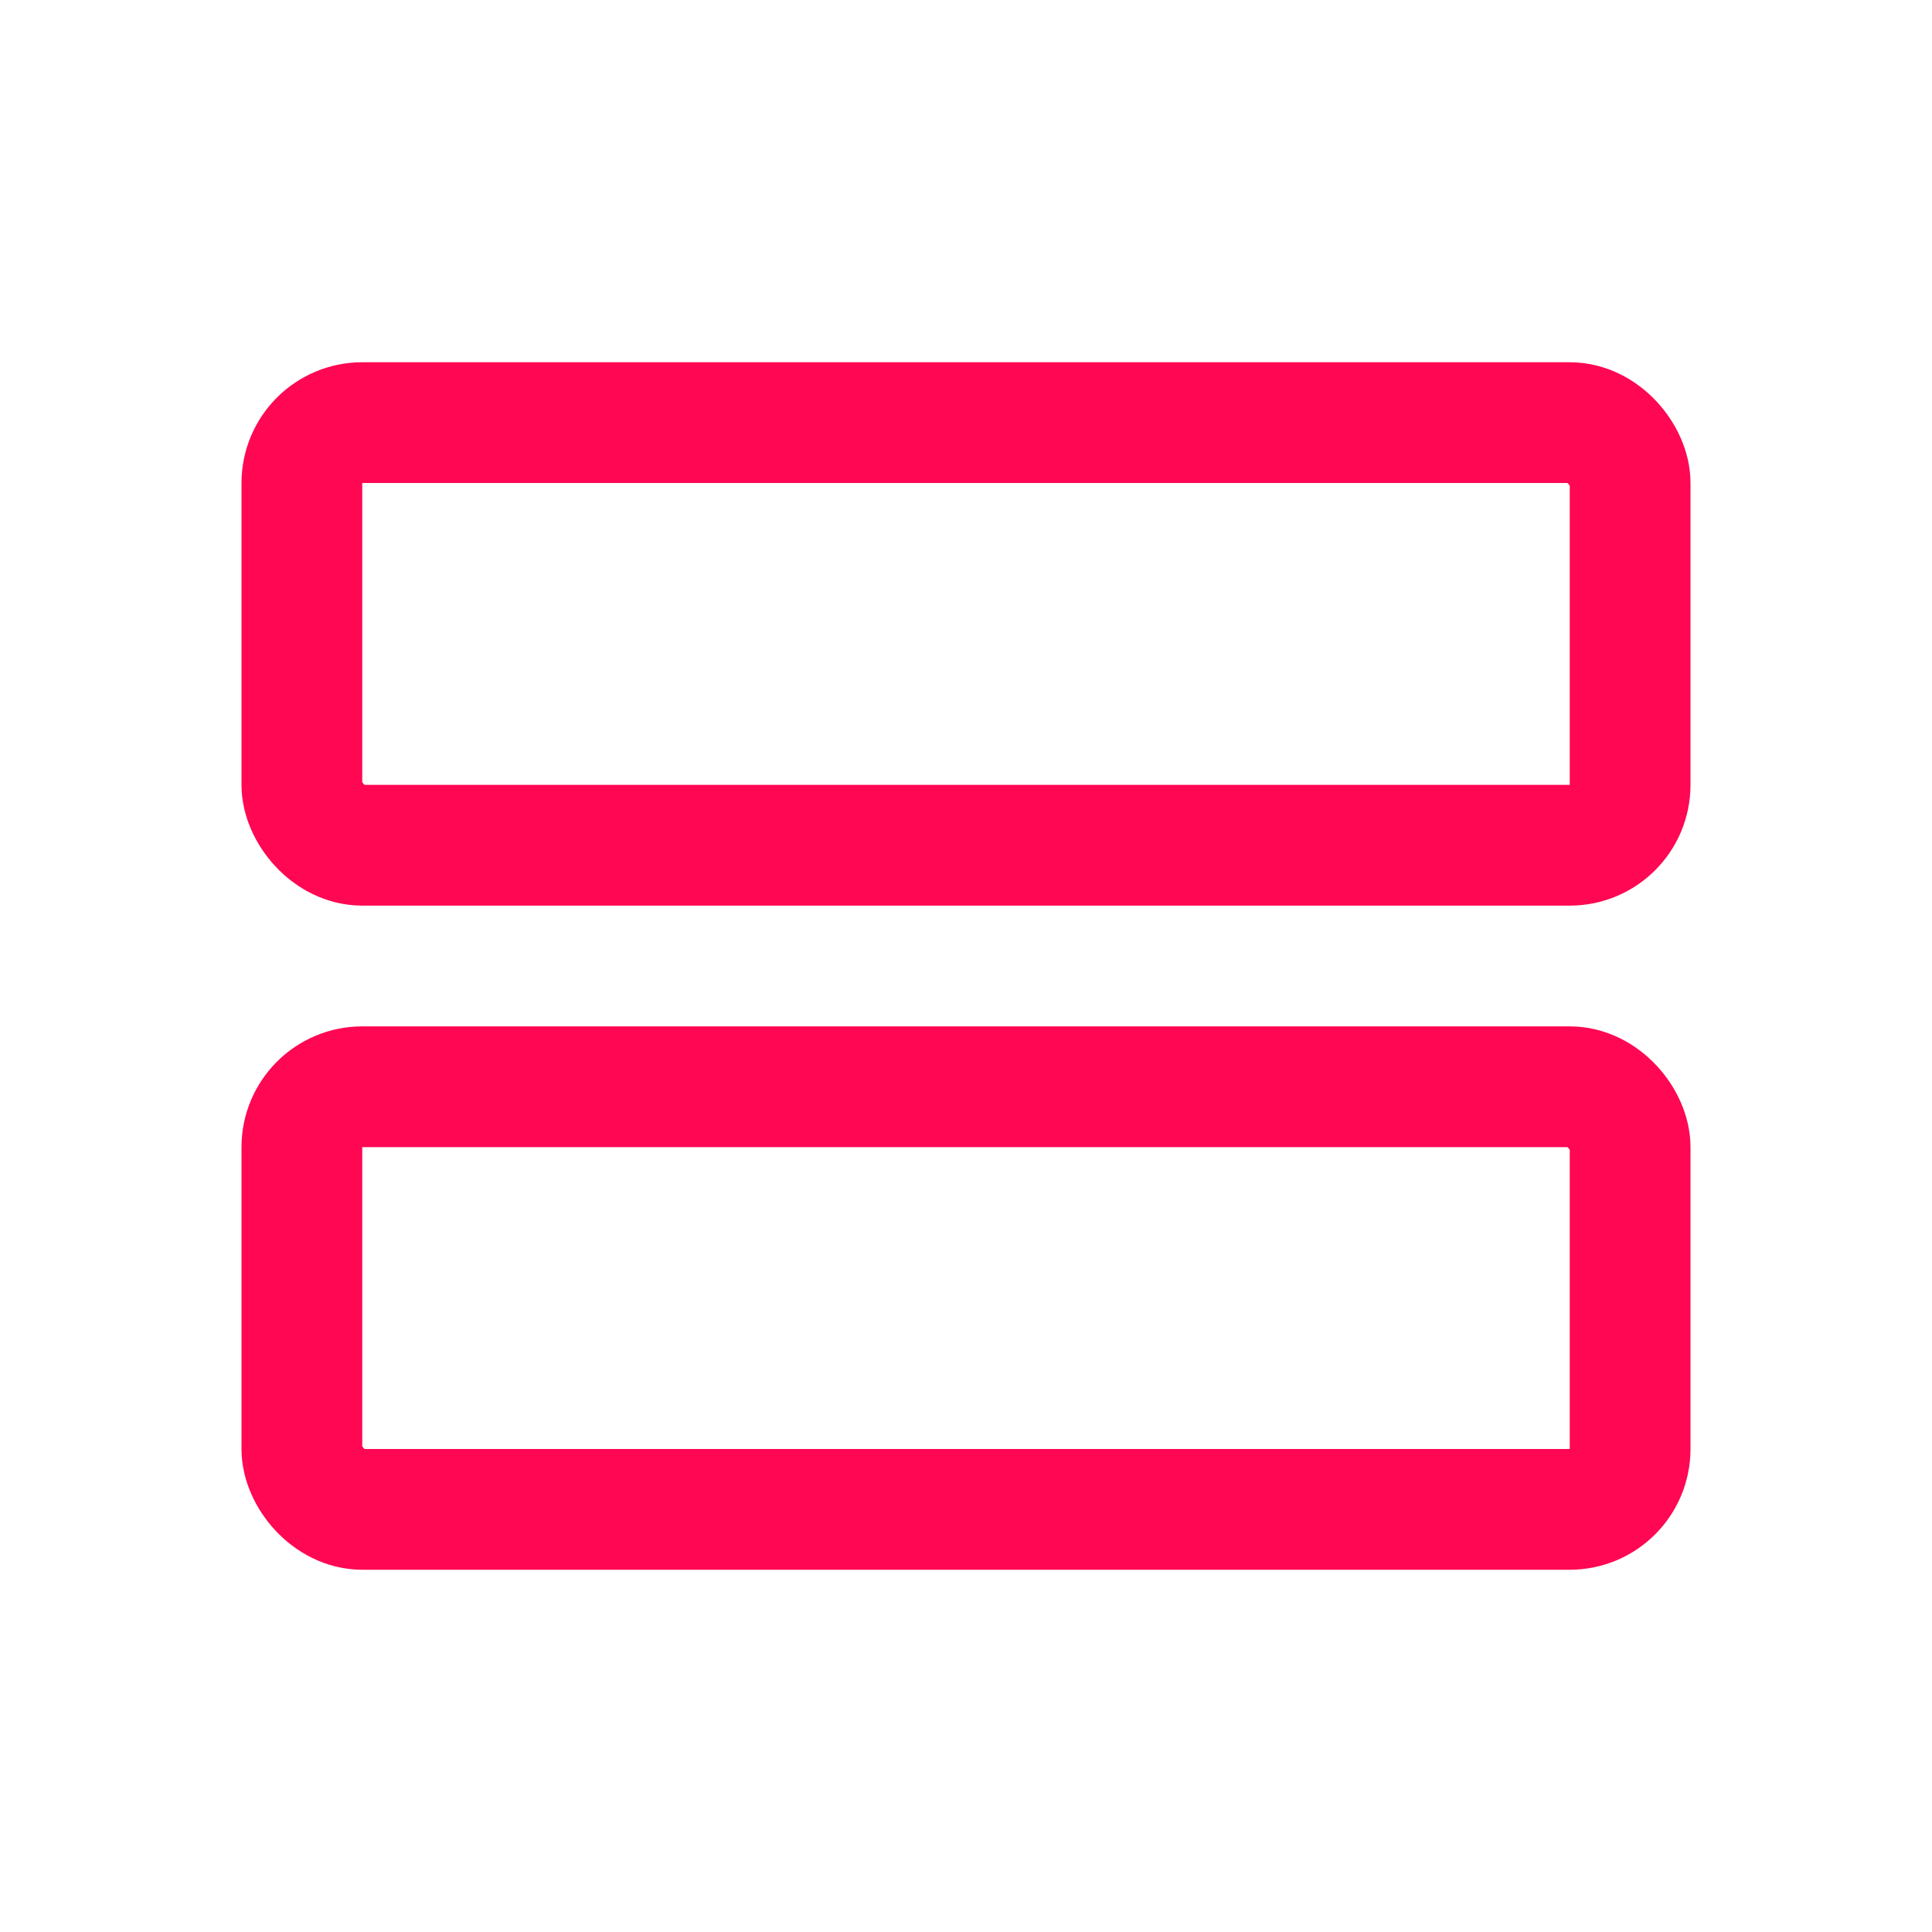 <svg id="SvgjsSvg1001" width="288" height="288" xmlns="http://www.w3.org/2000/svg" version="1.1" xmlns:xlink="http://www.w3.org/1999/xlink" xmlns:svgjs="http://svgjs.com/svgjs"><defs id="SvgjsDefs1002"></defs><g id="SvgjsG1008"><svg xmlns="http://www.w3.org/2000/svg" viewBox="0 0 256 256" width="288" height="288"><rect width="256" height="256" fill="none"></rect><rect width="176" height="56" x="40" y="144" fill="none" stroke="#ff0753" stroke-linecap="round" stroke-linejoin="round" stroke-width="16" rx="8" class="colorStroke000 svgStroke"></rect><rect width="176" height="56" x="40" y="56" fill="none" stroke="#ff0753" stroke-linecap="round" stroke-linejoin="round" stroke-width="16" rx="8" class="colorStroke000 svgStroke"></rect></svg></g></svg>
